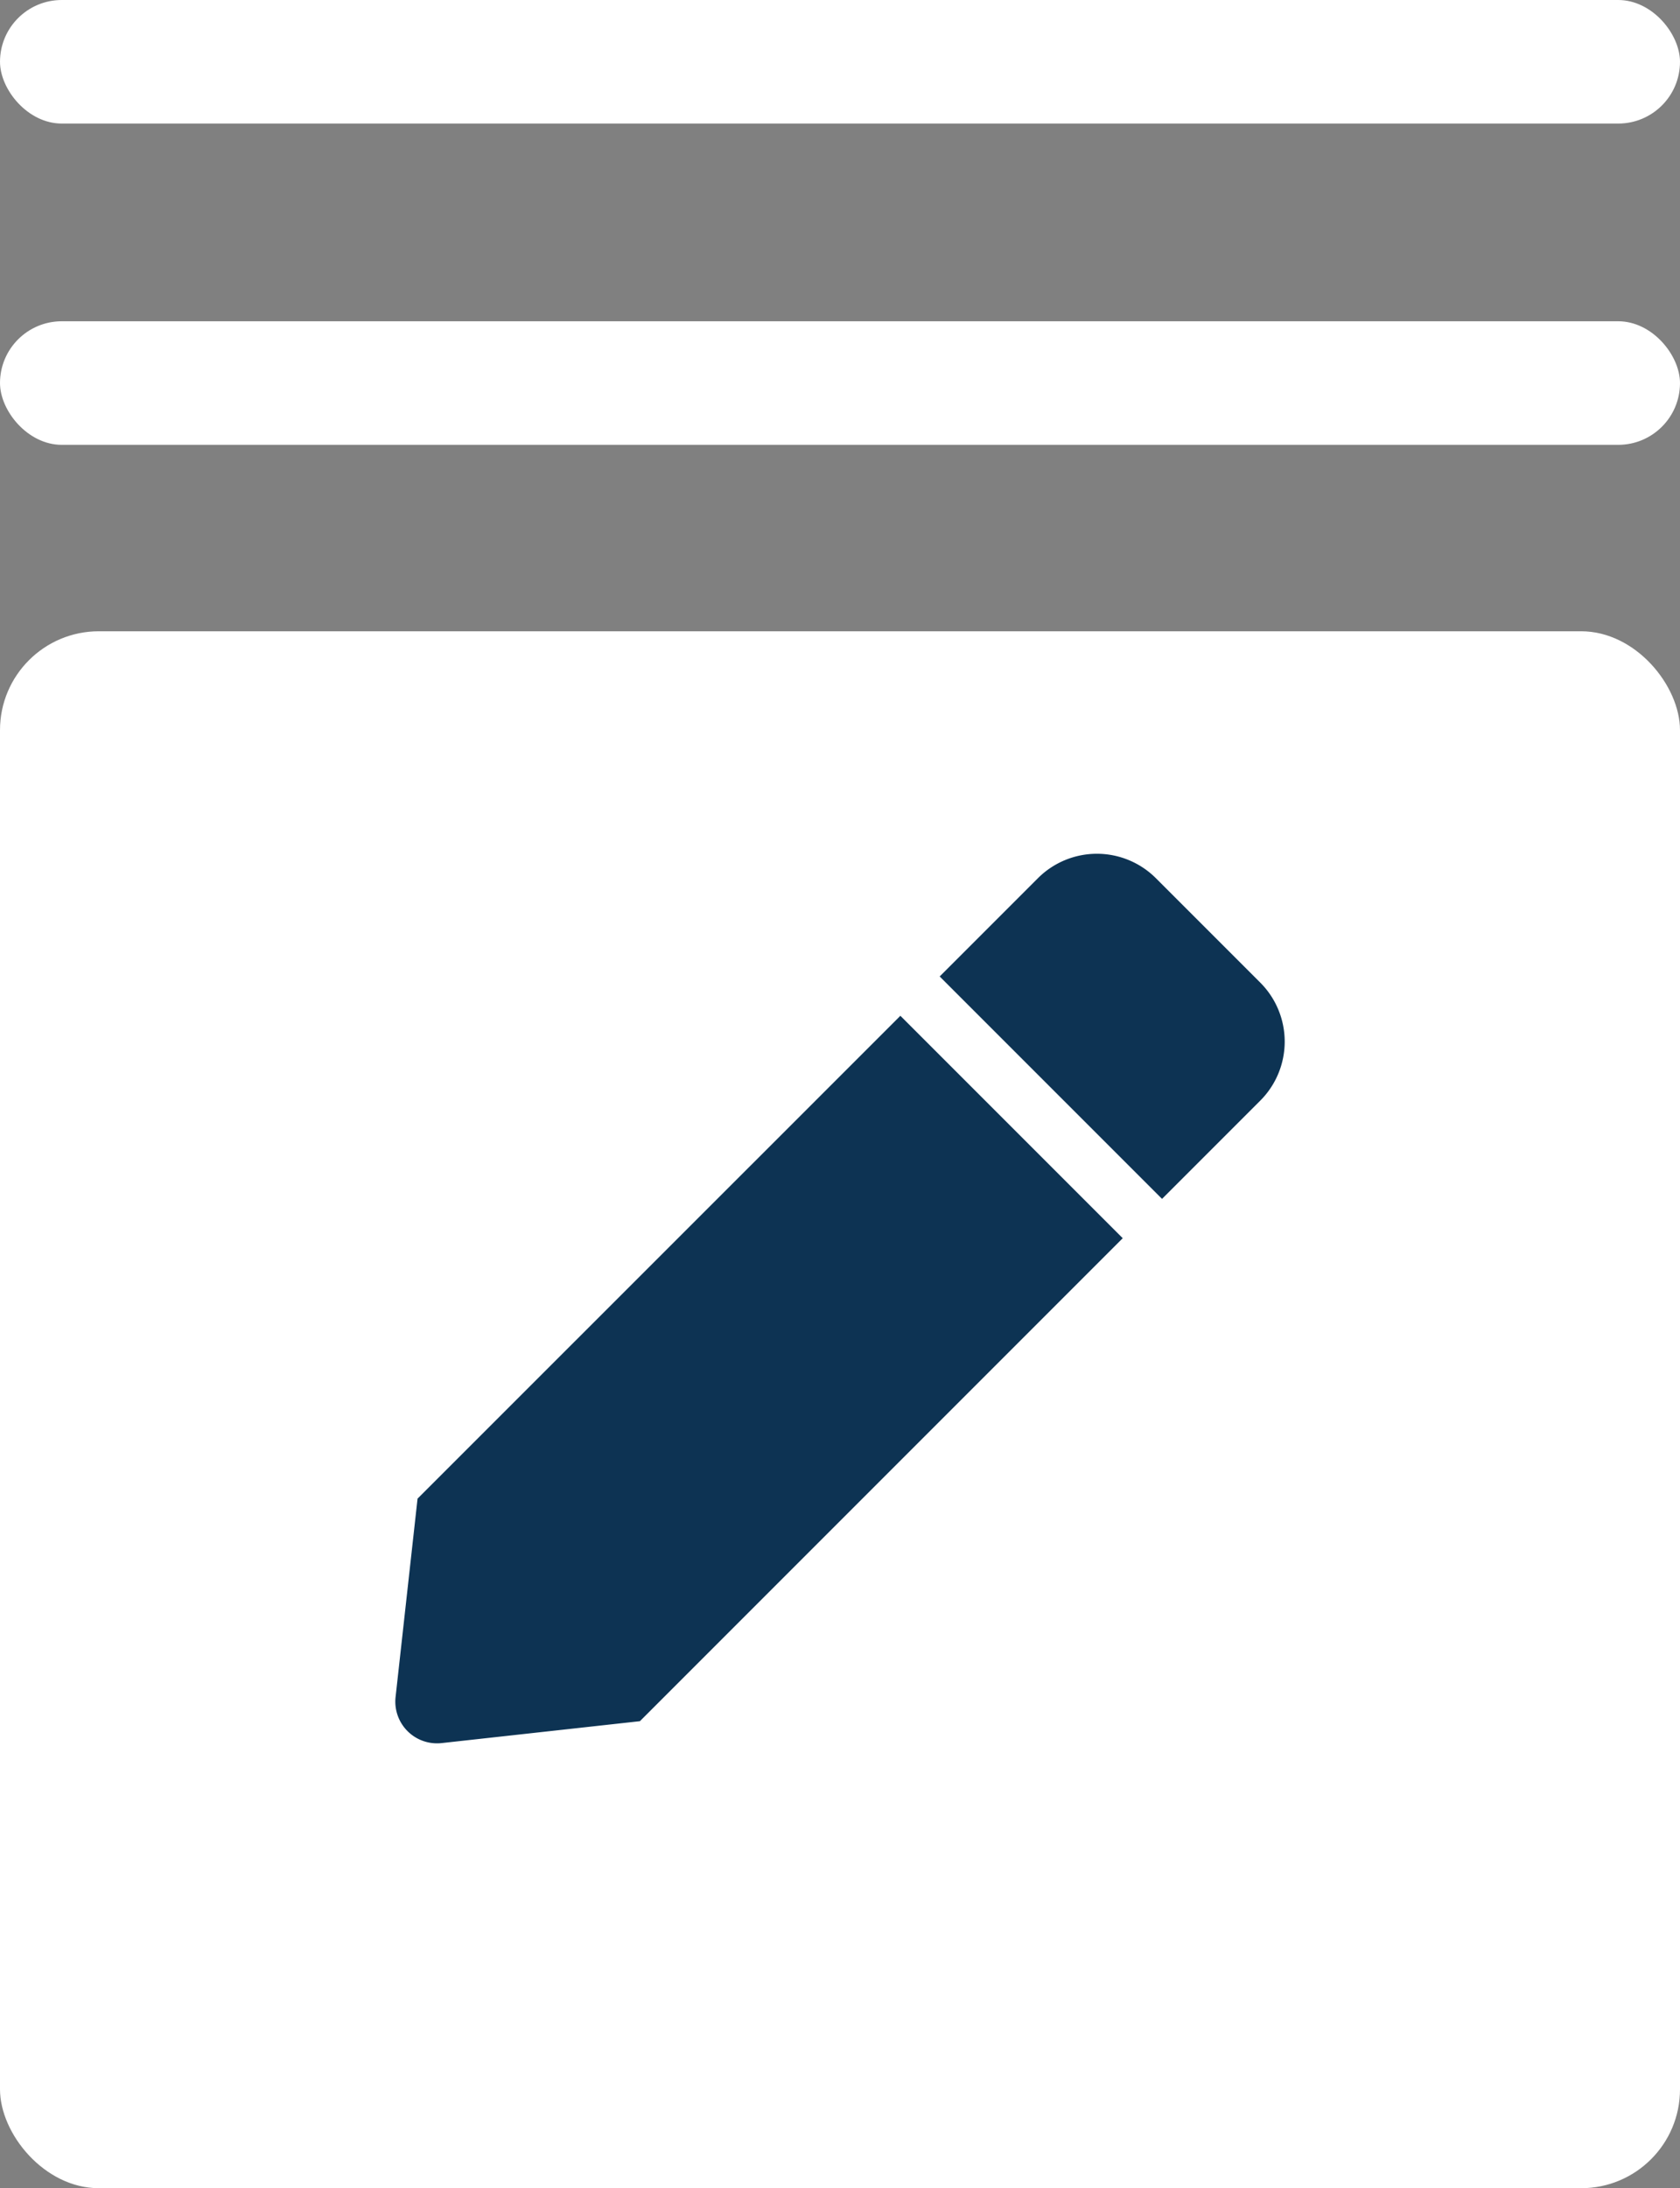 <svg xmlns="http://www.w3.org/2000/svg" width="68" height="88.544" viewBox="0 0 68 88.544">
  <rect x="0" y="0" width="68" height="88.544" fill="#808080" stroke="none"/>
  <g id="Group_14844" data-name="Group 14844" transform="translate(-503 -697.728)">
    <rect id="Rectangle_3370" data-name="Rectangle 3370" width="68" height="5" rx="2.5" transform="translate(503 710.728)" fill="#fff"/>
    <rect id="Rectangle_3369" data-name="Rectangle 3369" width="68" height="5" rx="2.5" transform="translate(503 697.728)" fill="#fff"/>
    <rect id="Rectangle_3371" data-name="Rectangle 3371" width="68" height="63" rx="4" transform="translate(503 723.272)" fill="#fff"/>
    <path id="Icon_awesome-pen" data-name="Icon awesome-pen" d="M20.443,6.556l9,9L9.9,35.1l-8.025.886A1.688,1.688,0,0,1,.01,34.125L.9,26.094,20.443,6.556Zm14.569-1.34L30.785.989a3.377,3.377,0,0,0-4.775,0L22.034,4.965l9,9,3.976-3.976a3.377,3.377,0,0,0,0-4.775Z" transform="translate(519.001 732.275)" fill="#0d3353"/>
  </g>
</svg>

